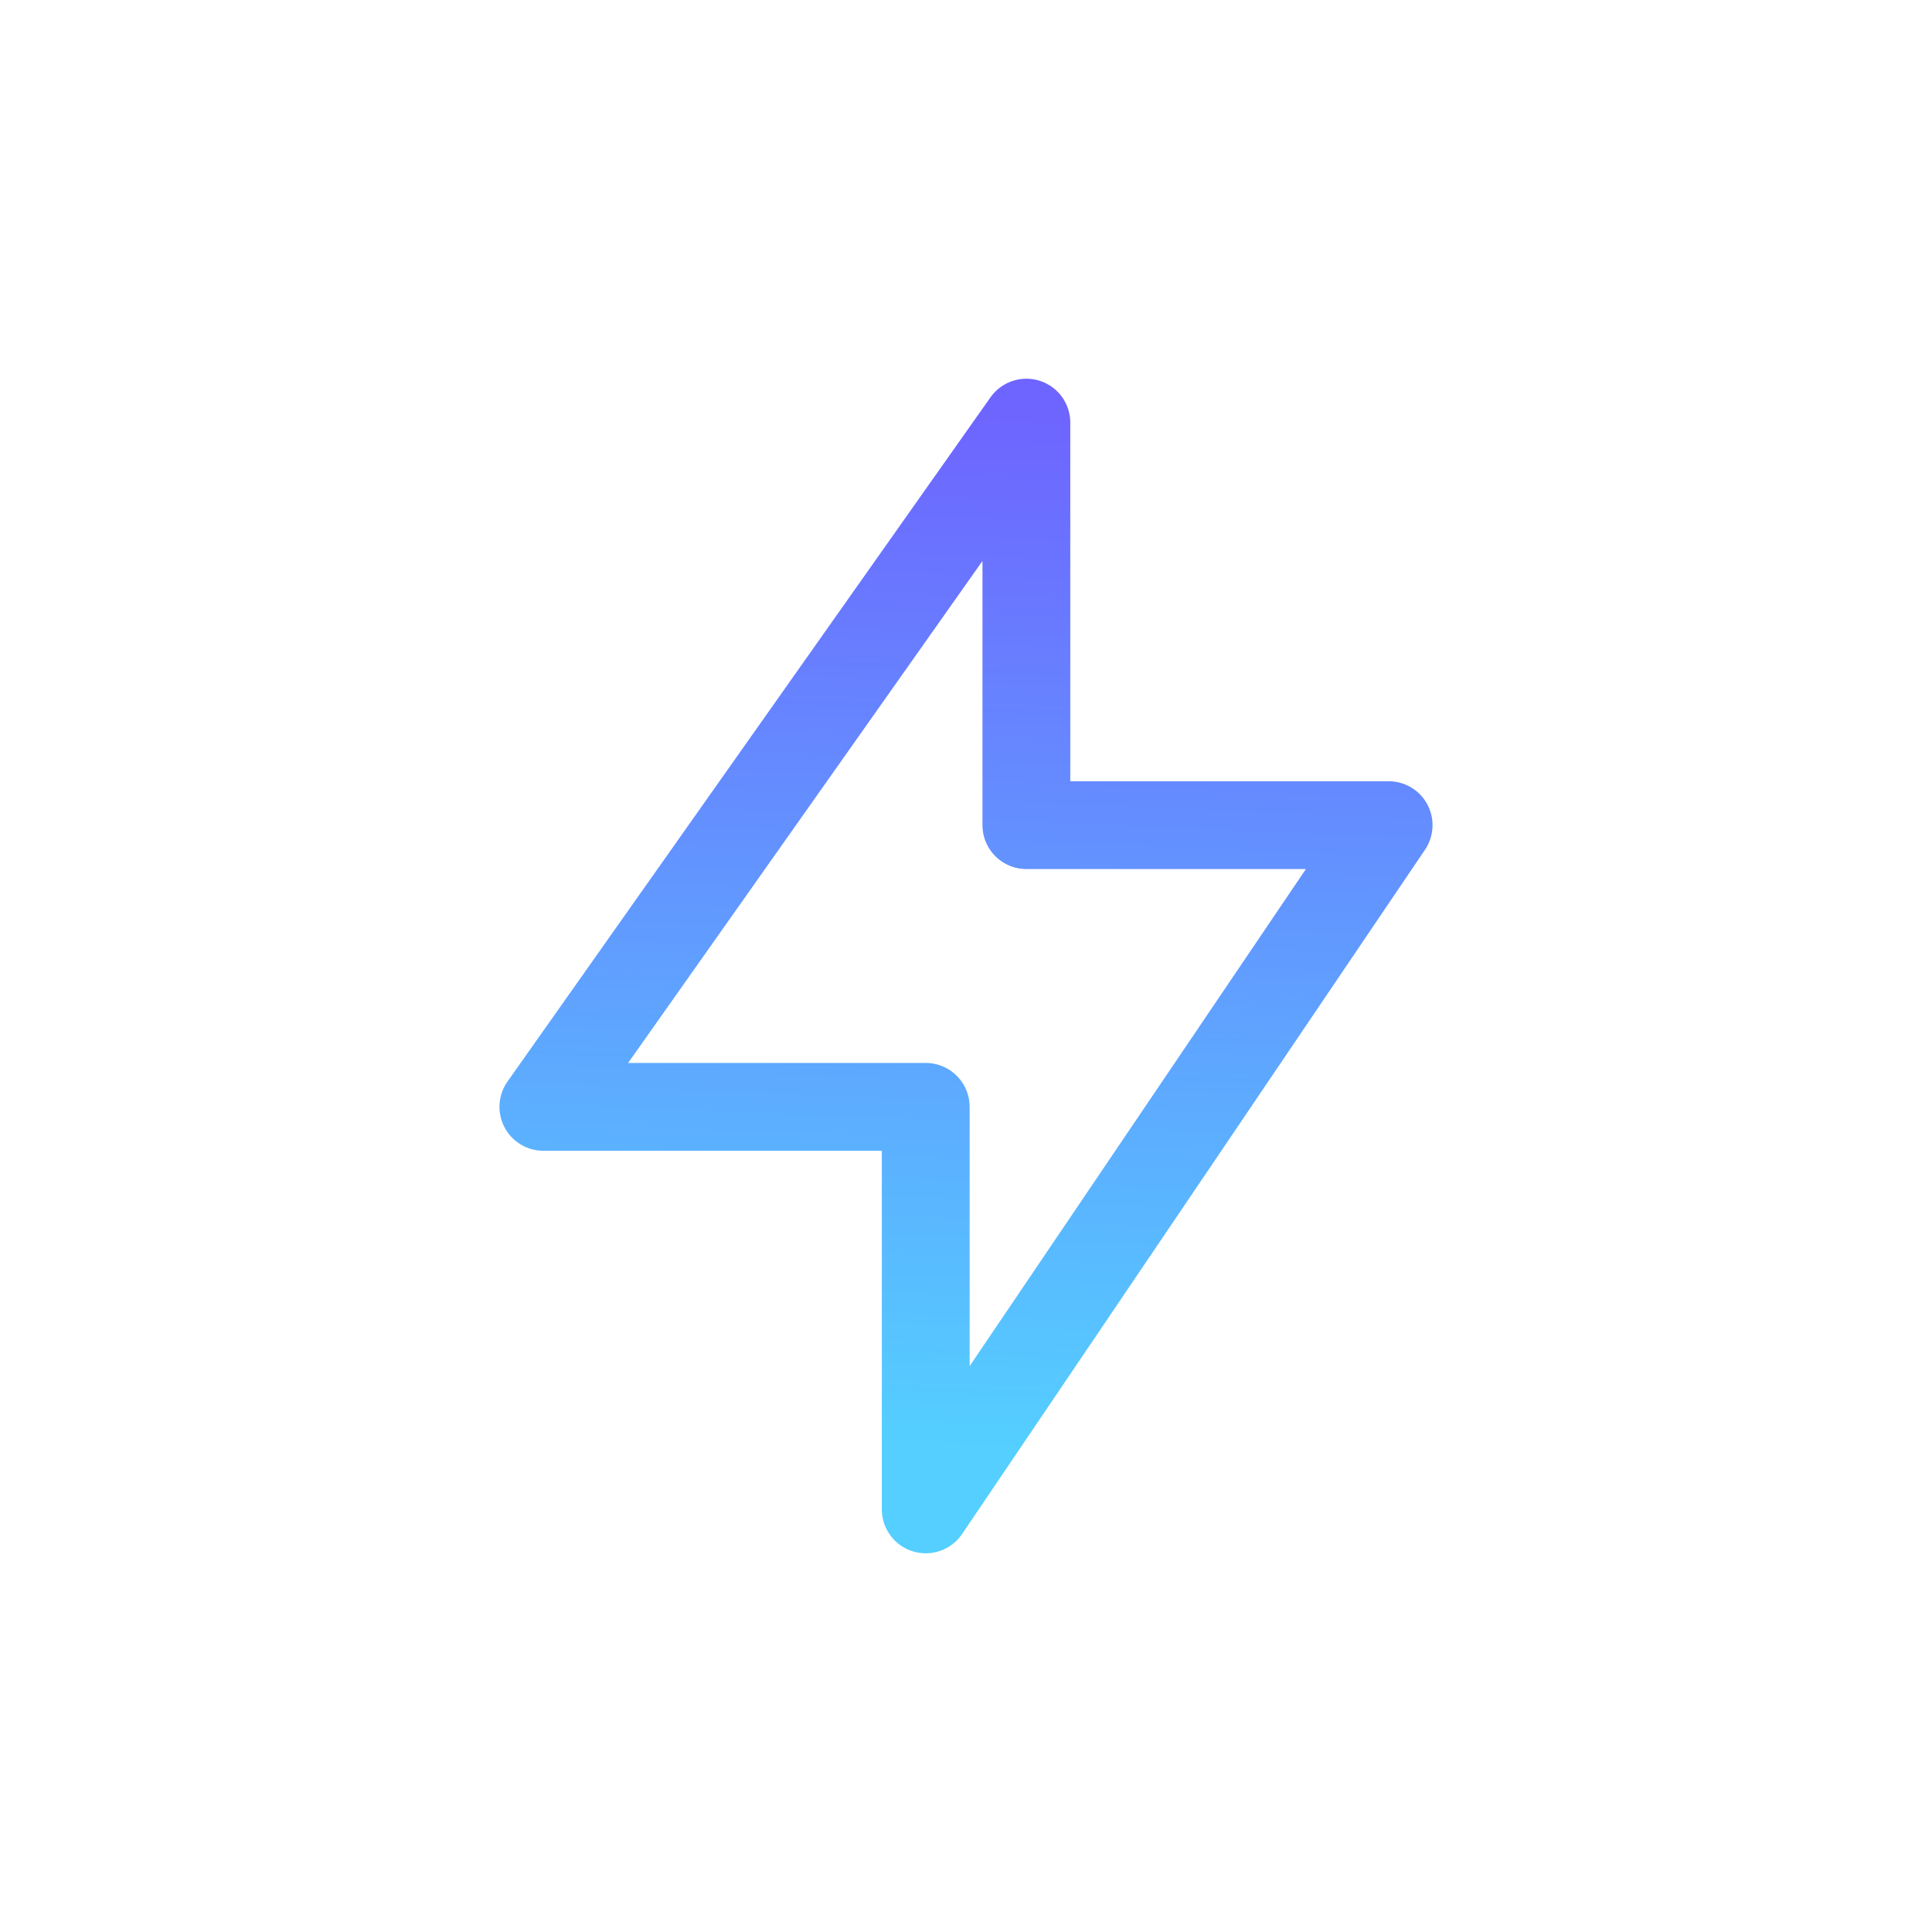 <svg width="44" height="44" viewBox="0 0 44 44" fill="none" xmlns="http://www.w3.org/2000/svg">
<path d="M12.375 25.208L23.375 9.625V18.792H31.625L21.083 34.375V25.208H12.375Z" stroke="url(#paint0_linear_502_186)" stroke-width="2" stroke-linecap="round" stroke-linejoin="round"/>
<defs>
<linearGradient id="paint0_linear_502_186" x1="31.488" y1="33.364" x2="32.493" y2="9.668" gradientUnits="userSpaceOnUse">
<stop stop-color="#54CFFF"/>
<stop offset="1" stop-color="#6E64FF"/>
</linearGradient>
</defs>
</svg>
